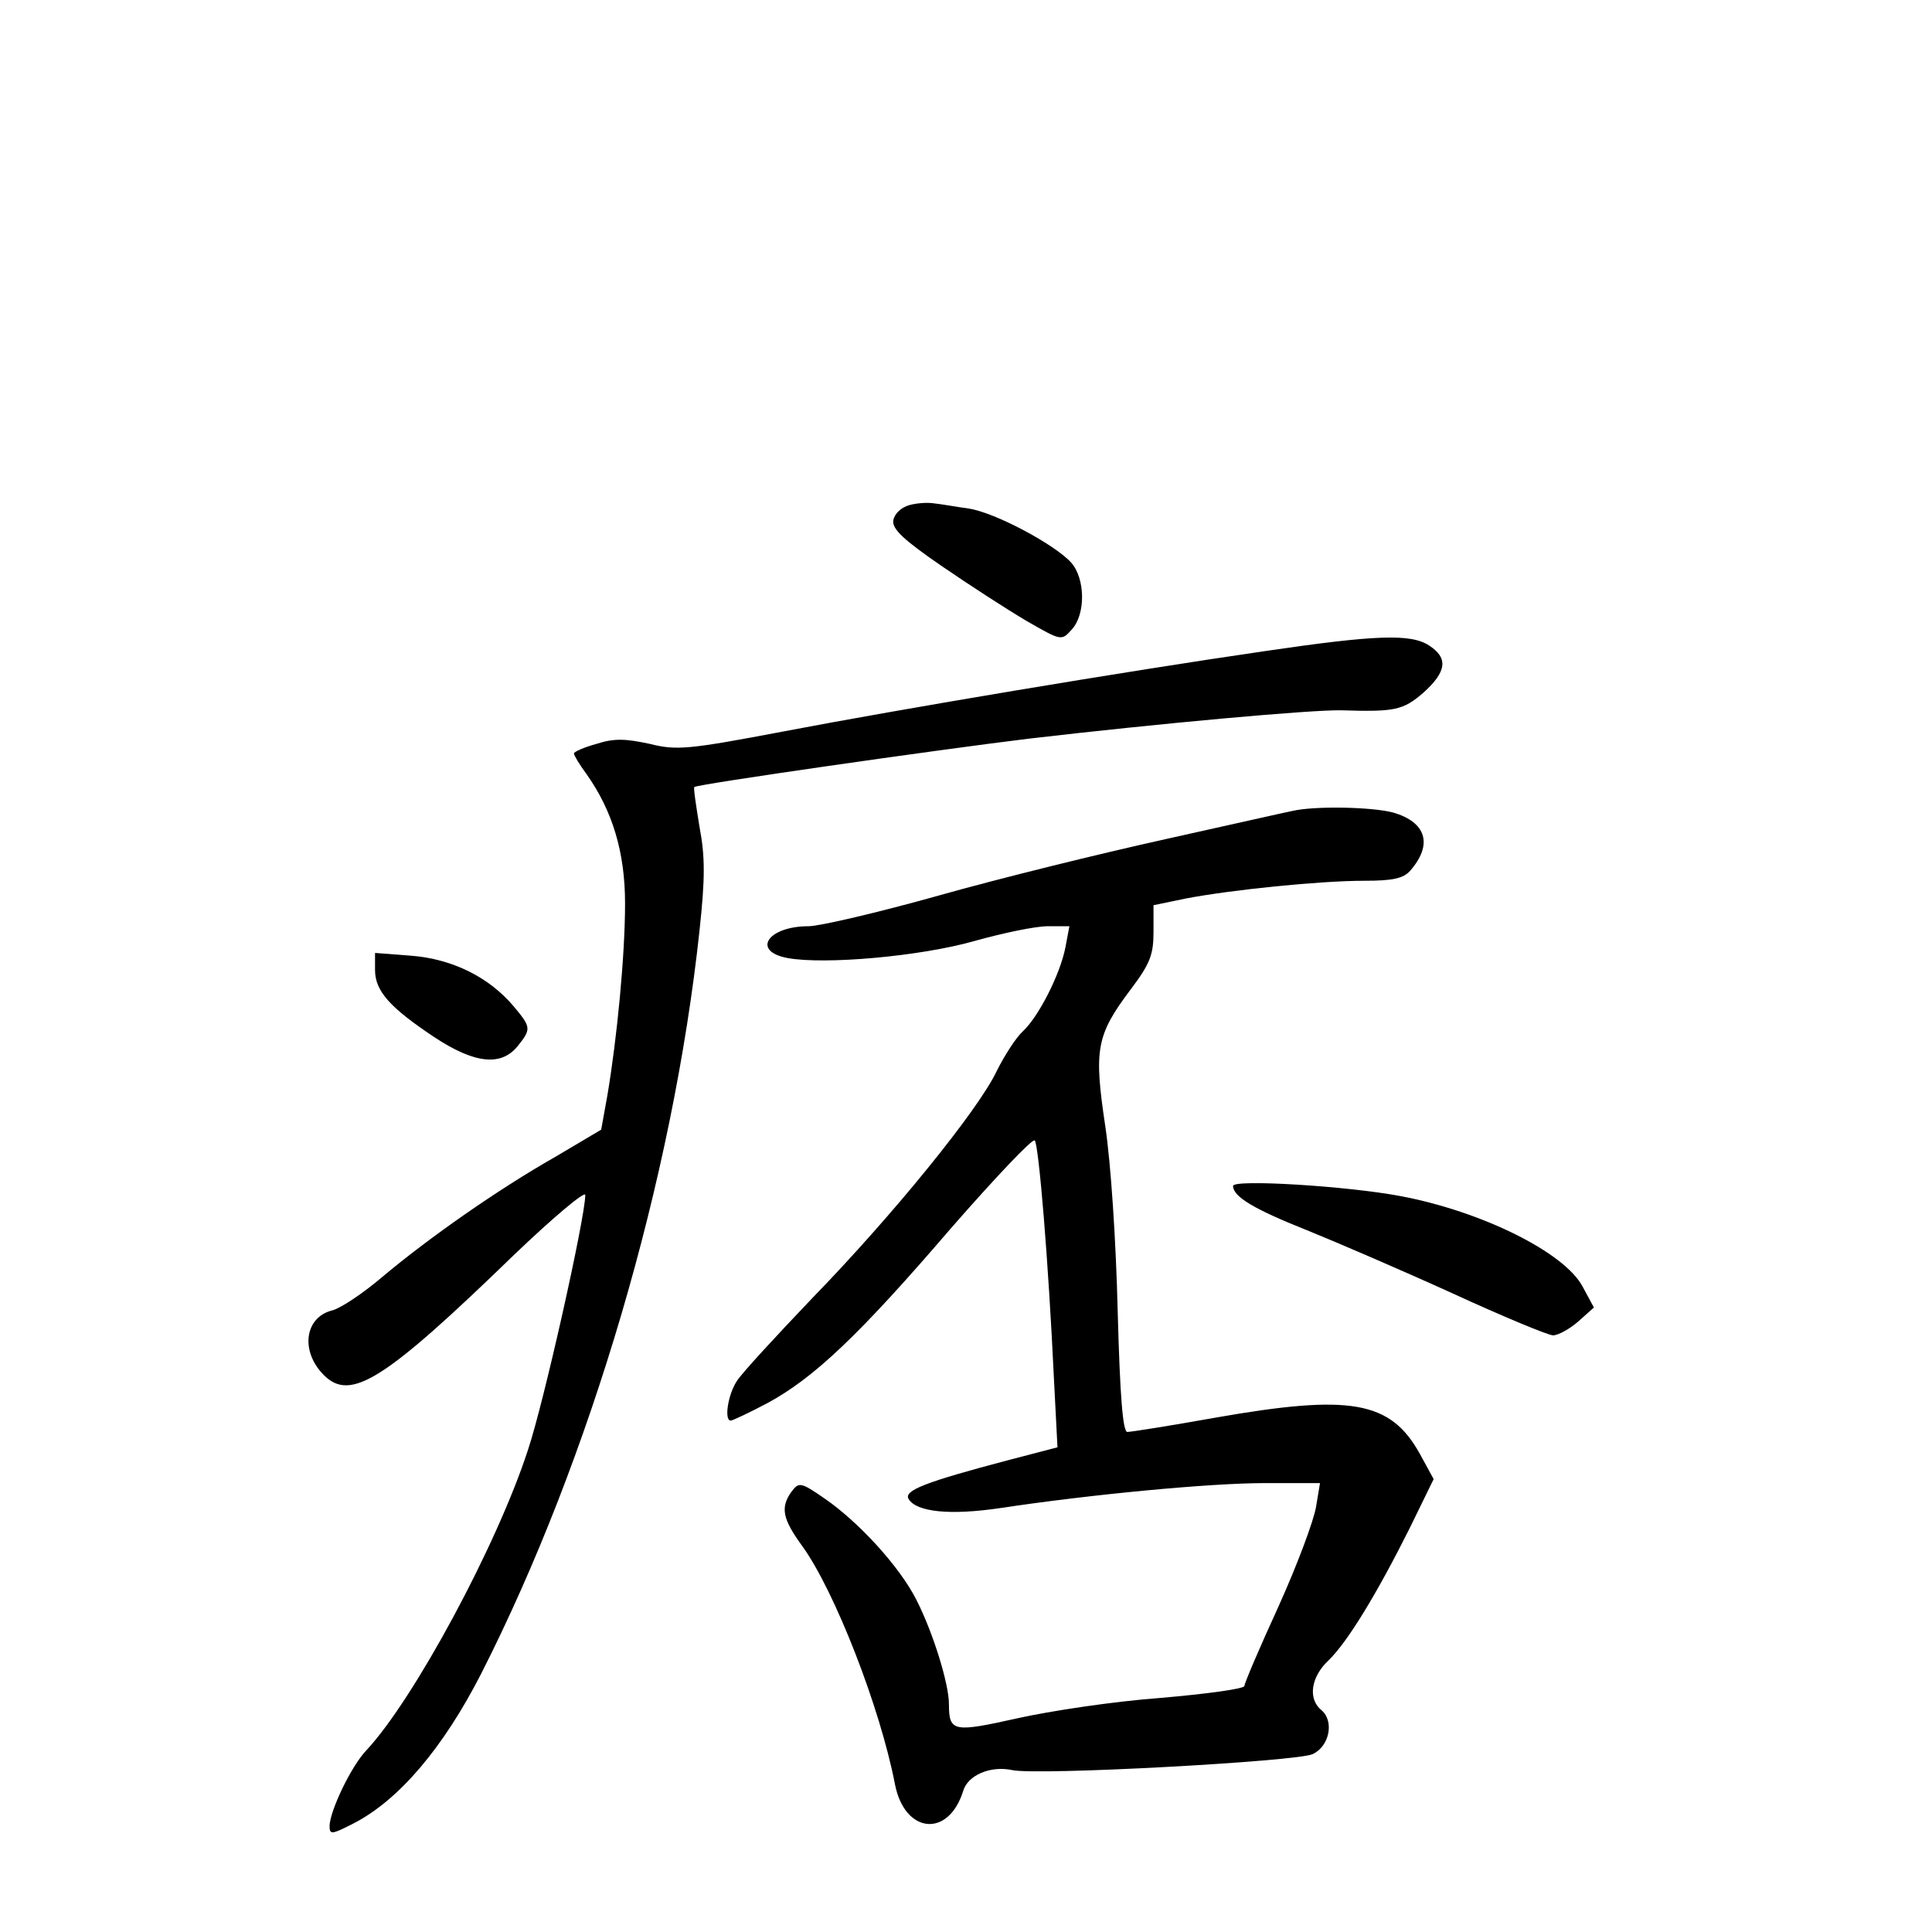 <?xml version="1.0" standalone="no"?>
<!DOCTYPE svg PUBLIC "-//W3C//DTD SVG 20010904//EN"
 "http://www.w3.org/TR/2001/REC-SVG-20010904/DTD/svg10.dtd">
<svg version="1.0" xmlns="http://www.w3.org/2000/svg"
 width="340pt" height="340pt" viewBox="0 0 340 340"
 preserveAspectRatio="xMidYMid meet">
<g transform="translate(0,340) scale(0.1,-0.1)"
fill="#000000" stroke="none">
<path d="M1600 2511 c-14 -4 -26 -15 -28 -27 -2 -15 18 -34 85 -80 48 -33 116
-77 150 -97 61 -35 61 -35 79 -15 25 27 24 90 -1 118 -29 32 -134 88 -180 95
-22 3 -49 8 -60 9 -11 2 -31 1 -45 -3z"/>
<path d="M2225 2254 c-248 -36 -641 -102 -845 -141 -169 -32 -189 -34 -237
-22 -42 9 -62 10 -93 0 -22 -6 -40 -14 -40 -17 0 -3 10 -20 22 -36 46 -65 68
-138 68 -228 0 -91 -14 -236 -31 -337 l-11 -61 -81 -48 c-102 -58 -223 -143
-304 -211 -34 -29 -73 -55 -88 -59 -49 -12 -57 -72 -15 -114 47 -47 106 -10
335 212 69 66 125 113 125 105 0 -39 -73 -366 -101 -449 -55 -169 -201 -439
-284 -528 -27 -28 -64 -106 -65 -133 0 -16 3 -16 42 4 80 41 158 133 225 264
192 378 337 870 384 1307 10 93 10 130 0 183 -6 37 -11 69 -9 70 6 5 424 65
588 85 231 27 497 51 550 50 95 -3 109 0 145 31 41 37 44 61 10 83 -32 21 -93
19 -290 -10z"/>
<path d="M2275 1973 c-11 -2 -112 -25 -225 -50 -113 -25 -292 -69 -398 -99
-107 -30 -210 -54 -229 -54 -72 0 -101 -44 -37 -56 66 -12 234 3 329 30 50 14
107 26 129 26 l38 0 -7 -37 c-9 -47 -47 -122 -75 -148 -12 -11 -32 -42 -46
-70 -32 -68 -183 -254 -325 -400 -63 -66 -123 -131 -132 -145 -16 -24 -23 -70
-11 -70 3 0 33 14 65 31 81 44 160 118 323 308 77 88 143 158 147 154 7 -8 24
-210 34 -424 l6 -116 -88 -23 c-144 -38 -183 -53 -174 -68 14 -23 73 -29 161
-16 159 24 369 44 466 44 l97 0 -7 -42 c-4 -24 -33 -102 -66 -175 -33 -72 -60
-135 -60 -140 0 -5 -66 -14 -147 -21 -82 -6 -195 -23 -253 -36 -112 -25 -120
-24 -120 25 0 36 -28 126 -57 183 -29 58 -101 137 -162 179 -42 29 -45 29 -58
12 -20 -28 -16 -48 19 -96 57 -79 137 -284 163 -419 17 -87 94 -95 120 -12 8
28 48 45 86 37 43 -10 501 15 529 28 30 14 38 58 16 77 -25 20 -19 59 12 88
33 32 84 115 143 233 l42 86 -24 44 c-52 94 -122 106 -361 64 -78 -14 -148
-25 -154 -25 -8 0 -13 63 -17 212 -3 124 -12 261 -22 327 -20 134 -16 159 45
240 34 45 40 61 40 101 l0 47 58 12 c79 15 234 31 313 31 50 0 69 4 81 18 40
46 28 85 -30 102 -37 10 -138 12 -177 3z"/>
<path d="M660 1693 c0 -37 26 -66 104 -118 71 -47 118 -52 147 -16 24 30 24
33 -7 70 -43 51 -107 83 -179 89 l-65 5 0 -30z"/>
<path d="M2170 1313 c0 -19 37 -41 130 -78 52 -21 168 -71 256 -111 89 -41
169 -74 177 -74 9 0 29 11 44 24 l28 25 -20 37 c-32 60 -177 132 -320 159 -95
18 -295 30 -295 18z"/>
</g>
</svg>
